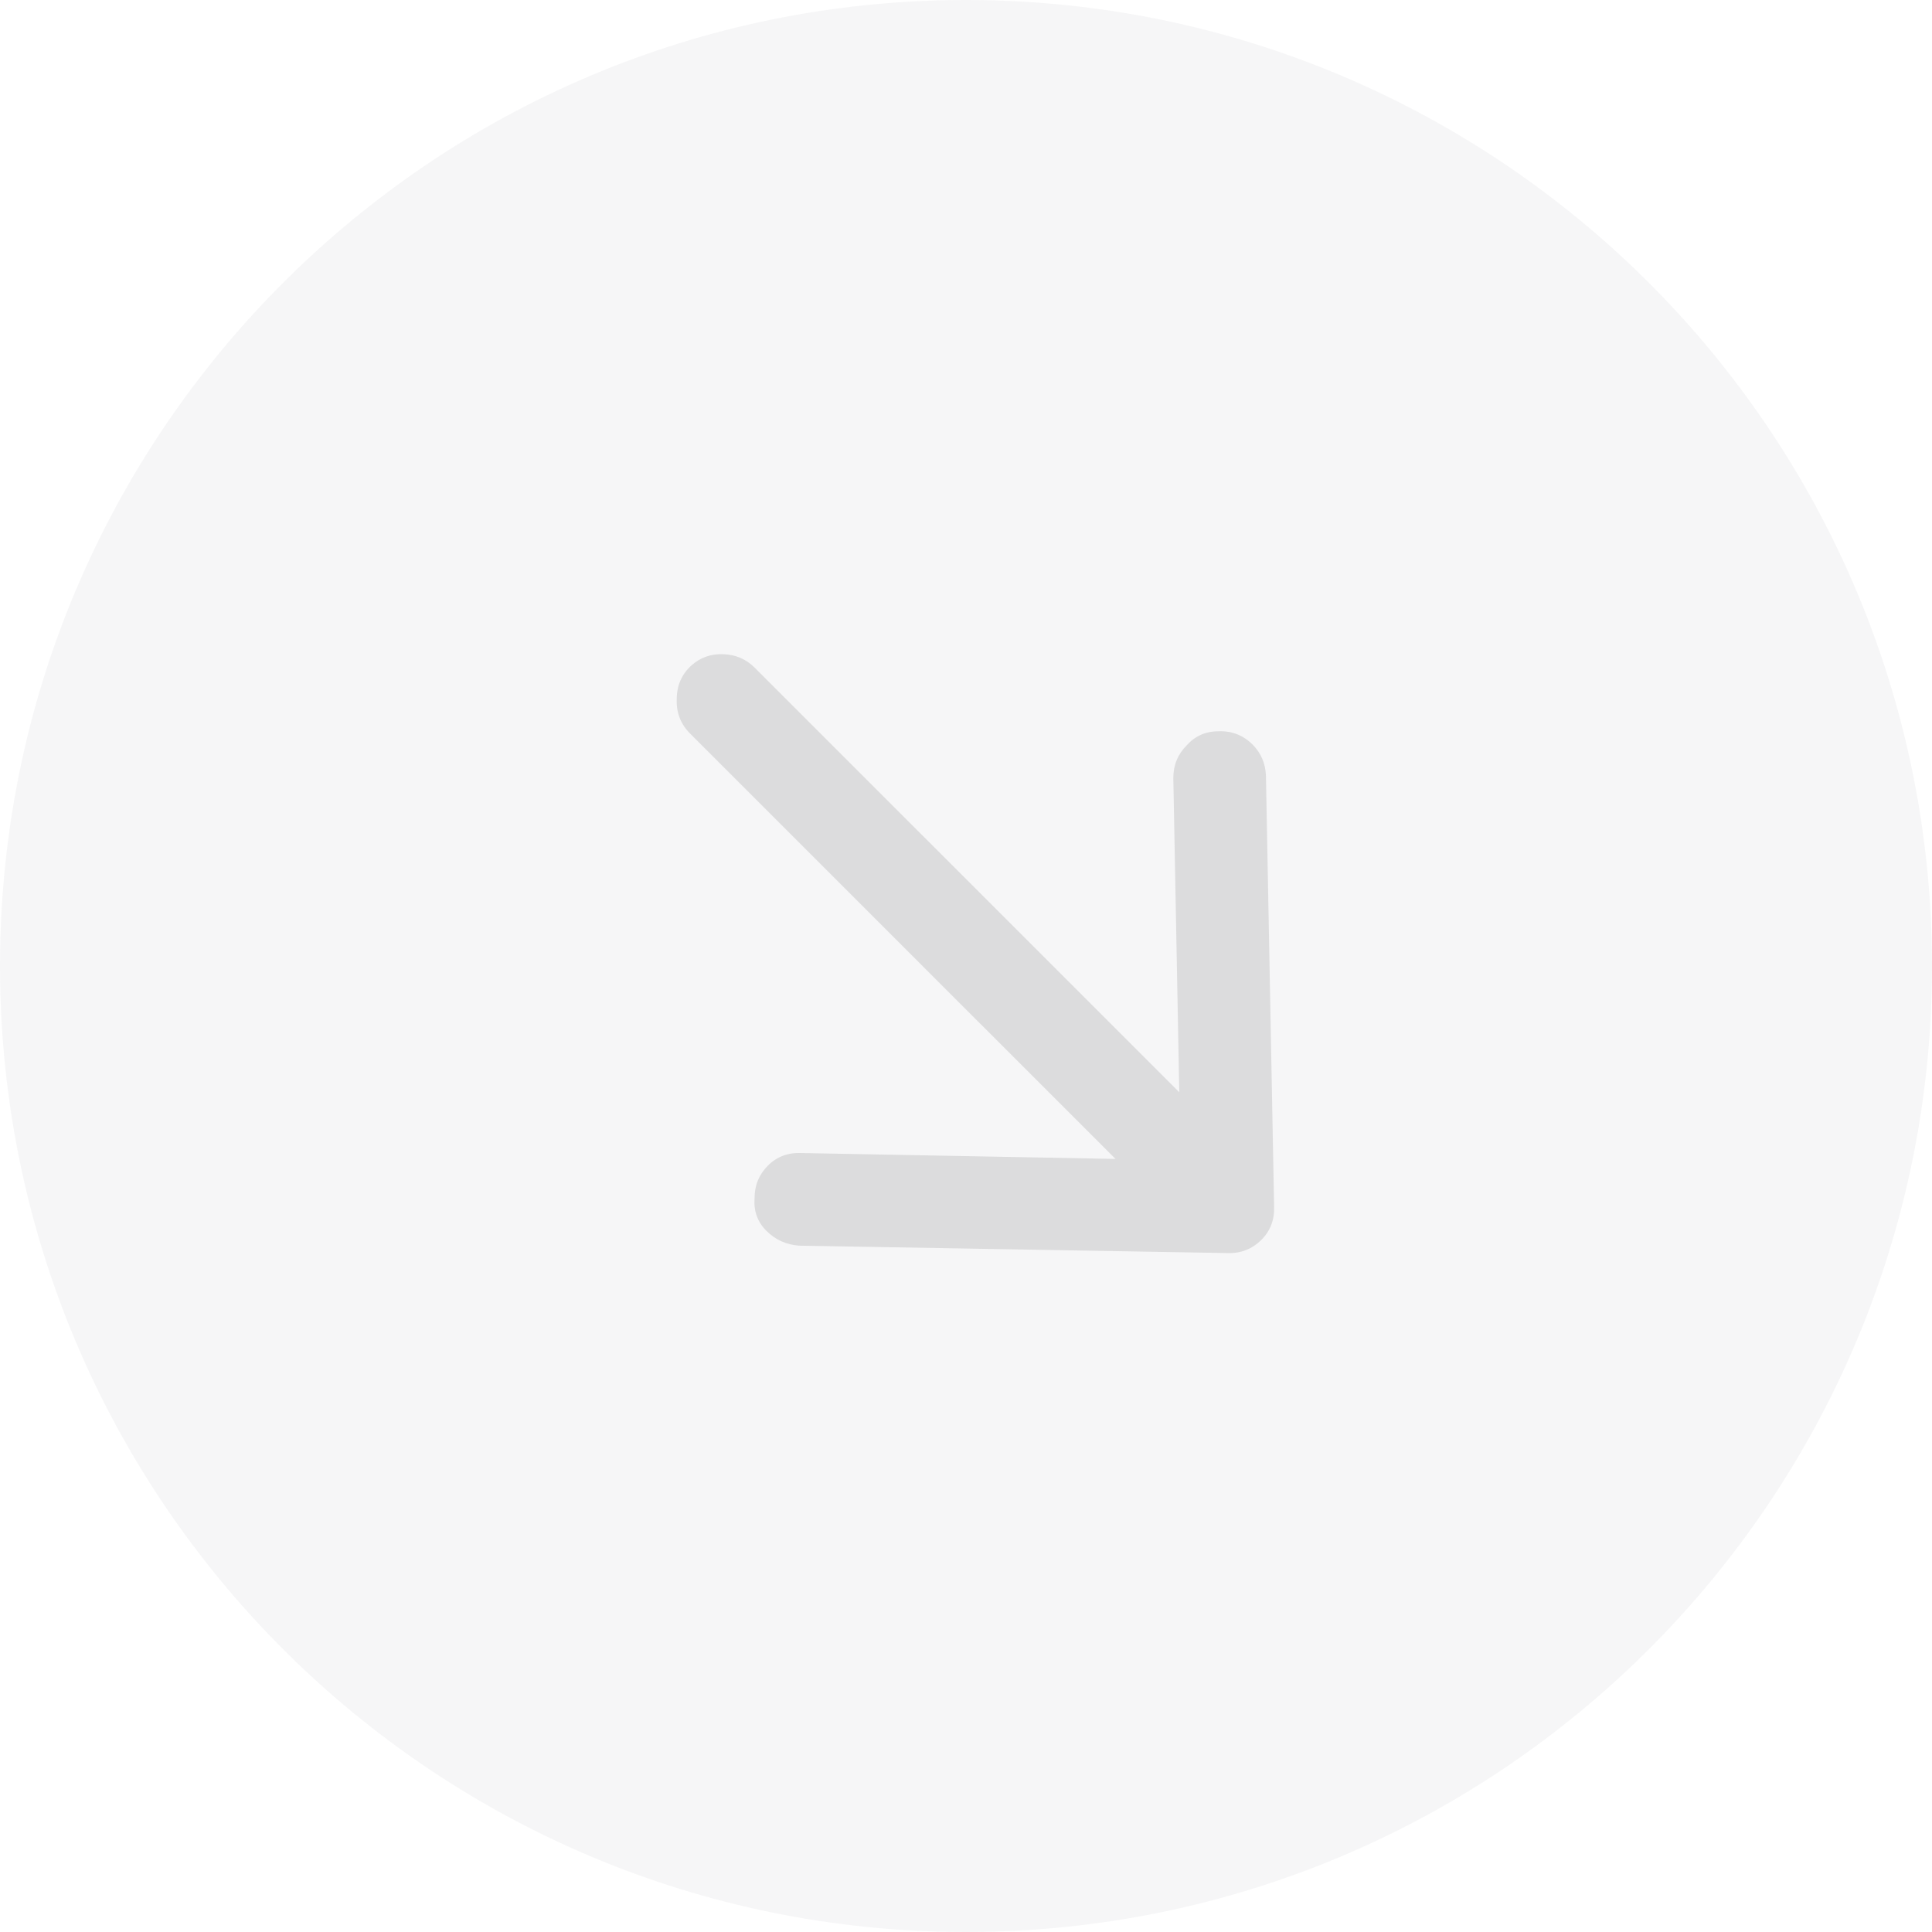 <svg width="36" height="36" viewBox="0 0 36 36" fill="none" xmlns="http://www.w3.org/2000/svg">
<path opacity="0.05" d="M18 36C27.941 36 36 27.941 36 18C36 8.059 27.941 0 18 0C8.059 0 0 8.059 0 18C0 27.941 8.059 36 18 36Z" fill="#44475B"/>
<path d="M12.858 13.668L20.786 21.595L14.93 21.485C14.681 21.475 14.474 21.554 14.309 21.719C14.143 21.885 14.06 22.088 14.06 22.327C14.042 22.567 14.115 22.769 14.281 22.935C14.447 23.101 14.649 23.193 14.889 23.211L22.871 23.349C23.12 23.358 23.332 23.275 23.506 23.101C23.672 22.935 23.75 22.728 23.741 22.479L23.589 14.455C23.58 14.225 23.497 14.031 23.341 13.875C23.166 13.7 22.954 13.617 22.706 13.626C22.466 13.626 22.268 13.714 22.112 13.889C21.946 14.055 21.863 14.257 21.863 14.496L21.974 20.352L14.06 12.439C13.903 12.282 13.71 12.199 13.48 12.19C13.25 12.181 13.052 12.25 12.886 12.397C12.702 12.563 12.61 12.775 12.61 13.033C12.601 13.281 12.684 13.493 12.858 13.668Z" fill="#DCDCDD"/>
</svg>
